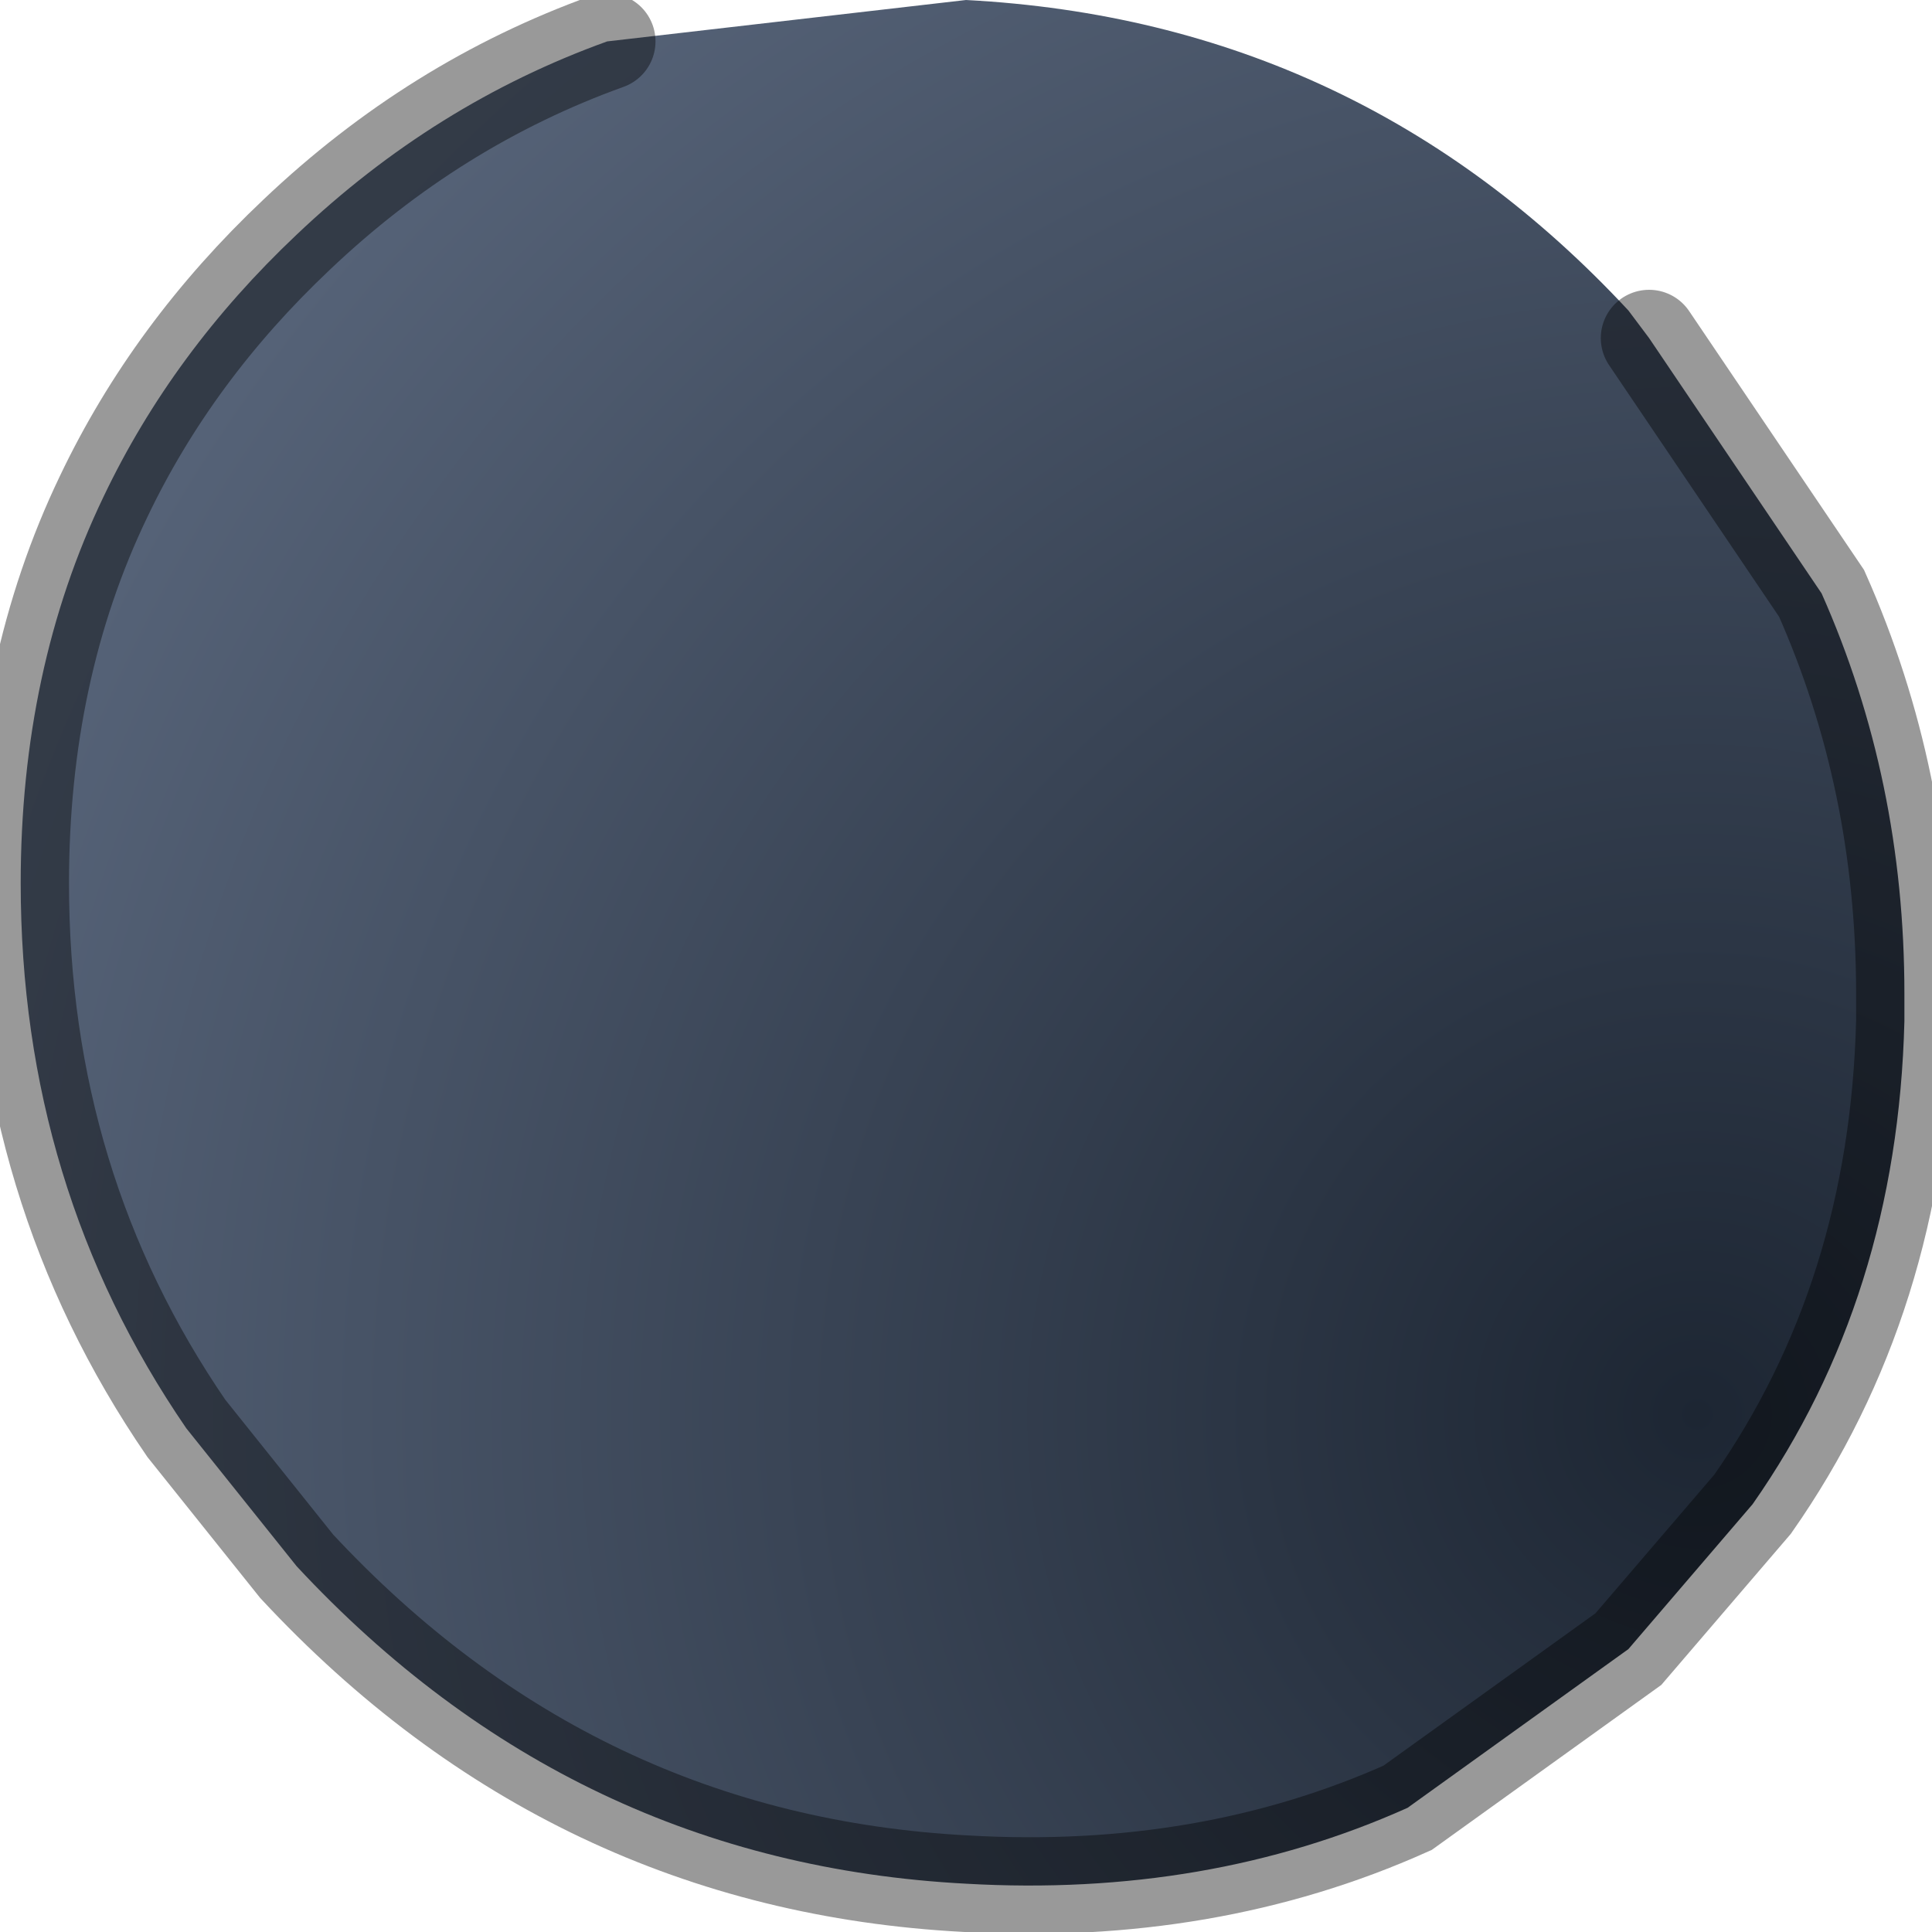 <?xml version="1.0" encoding="utf-8"?>
<svg version="1.1" id="Layer_1"
xmlns="http://www.w3.org/2000/svg"
xmlns:xlink="http://www.w3.org/1999/xlink"
width="14px" height="14px"
xml:space="preserve">
<g id="PathID_1489" transform="matrix(1, 0, 0, 1, 6.95, 6.8)">
<radialGradient
id="RadialGradID_427" gradientUnits="userSpaceOnUse" gradientTransform="matrix(0.016, 0, 0, 0.016, 5.35, 3.45)" spreadMethod ="pad" cx="0" cy="0" r="819.2" fx="0" fy="0" >
<stop  offset="0"  style="stop-color:#1D2633;stop-opacity:1" />
<stop  offset="0.988"  style="stop-color:#556277;stop-opacity:1" />
</radialGradient>
<path style="fill:url(#RadialGradID_427) " d="M5 -4.35L6.25 -2.5Q6.85 -1.15 6.85 0.4L6.85 0.6Q6.8 2.6 5.75 4.1L4.85 5.15L3.25 6.3Q1.8 6.95 0.05 6.85Q-2.8 6.7 -4.8 4.55L-5.6 3.55Q-6.8 1.8 -6.8 -0.4Q-6.8 -1.95 -6.2 -3.2Q-5.7 -4.25 -4.8 -5.1Q-3.8 -6.05 -2.55 -6.5L0.05 -6.8Q2.9 -6.65 4.85 -4.55L5 -4.35" />
<path style="fill:none;stroke-width:0.7;stroke-linecap:round;stroke-linejoin:miter;stroke-miterlimit:5;stroke:#000000;stroke-opacity:0.4" d="M5 -4.35L6.25 -2.5Q6.85 -1.15 6.85 0.4L6.85 0.6Q6.8 2.6 5.75 4.1L4.85 5.15L3.25 6.3Q1.8 6.95 0.05 6.85Q-2.8 6.7 -4.8 4.55L-5.6 3.55Q-6.8 1.8 -6.8 -0.4Q-6.8 -1.95 -6.2 -3.2Q-5.7 -4.25 -4.8 -5.1Q-3.8 -6.05 -2.55 -6.5" />
</g>
</svg>
